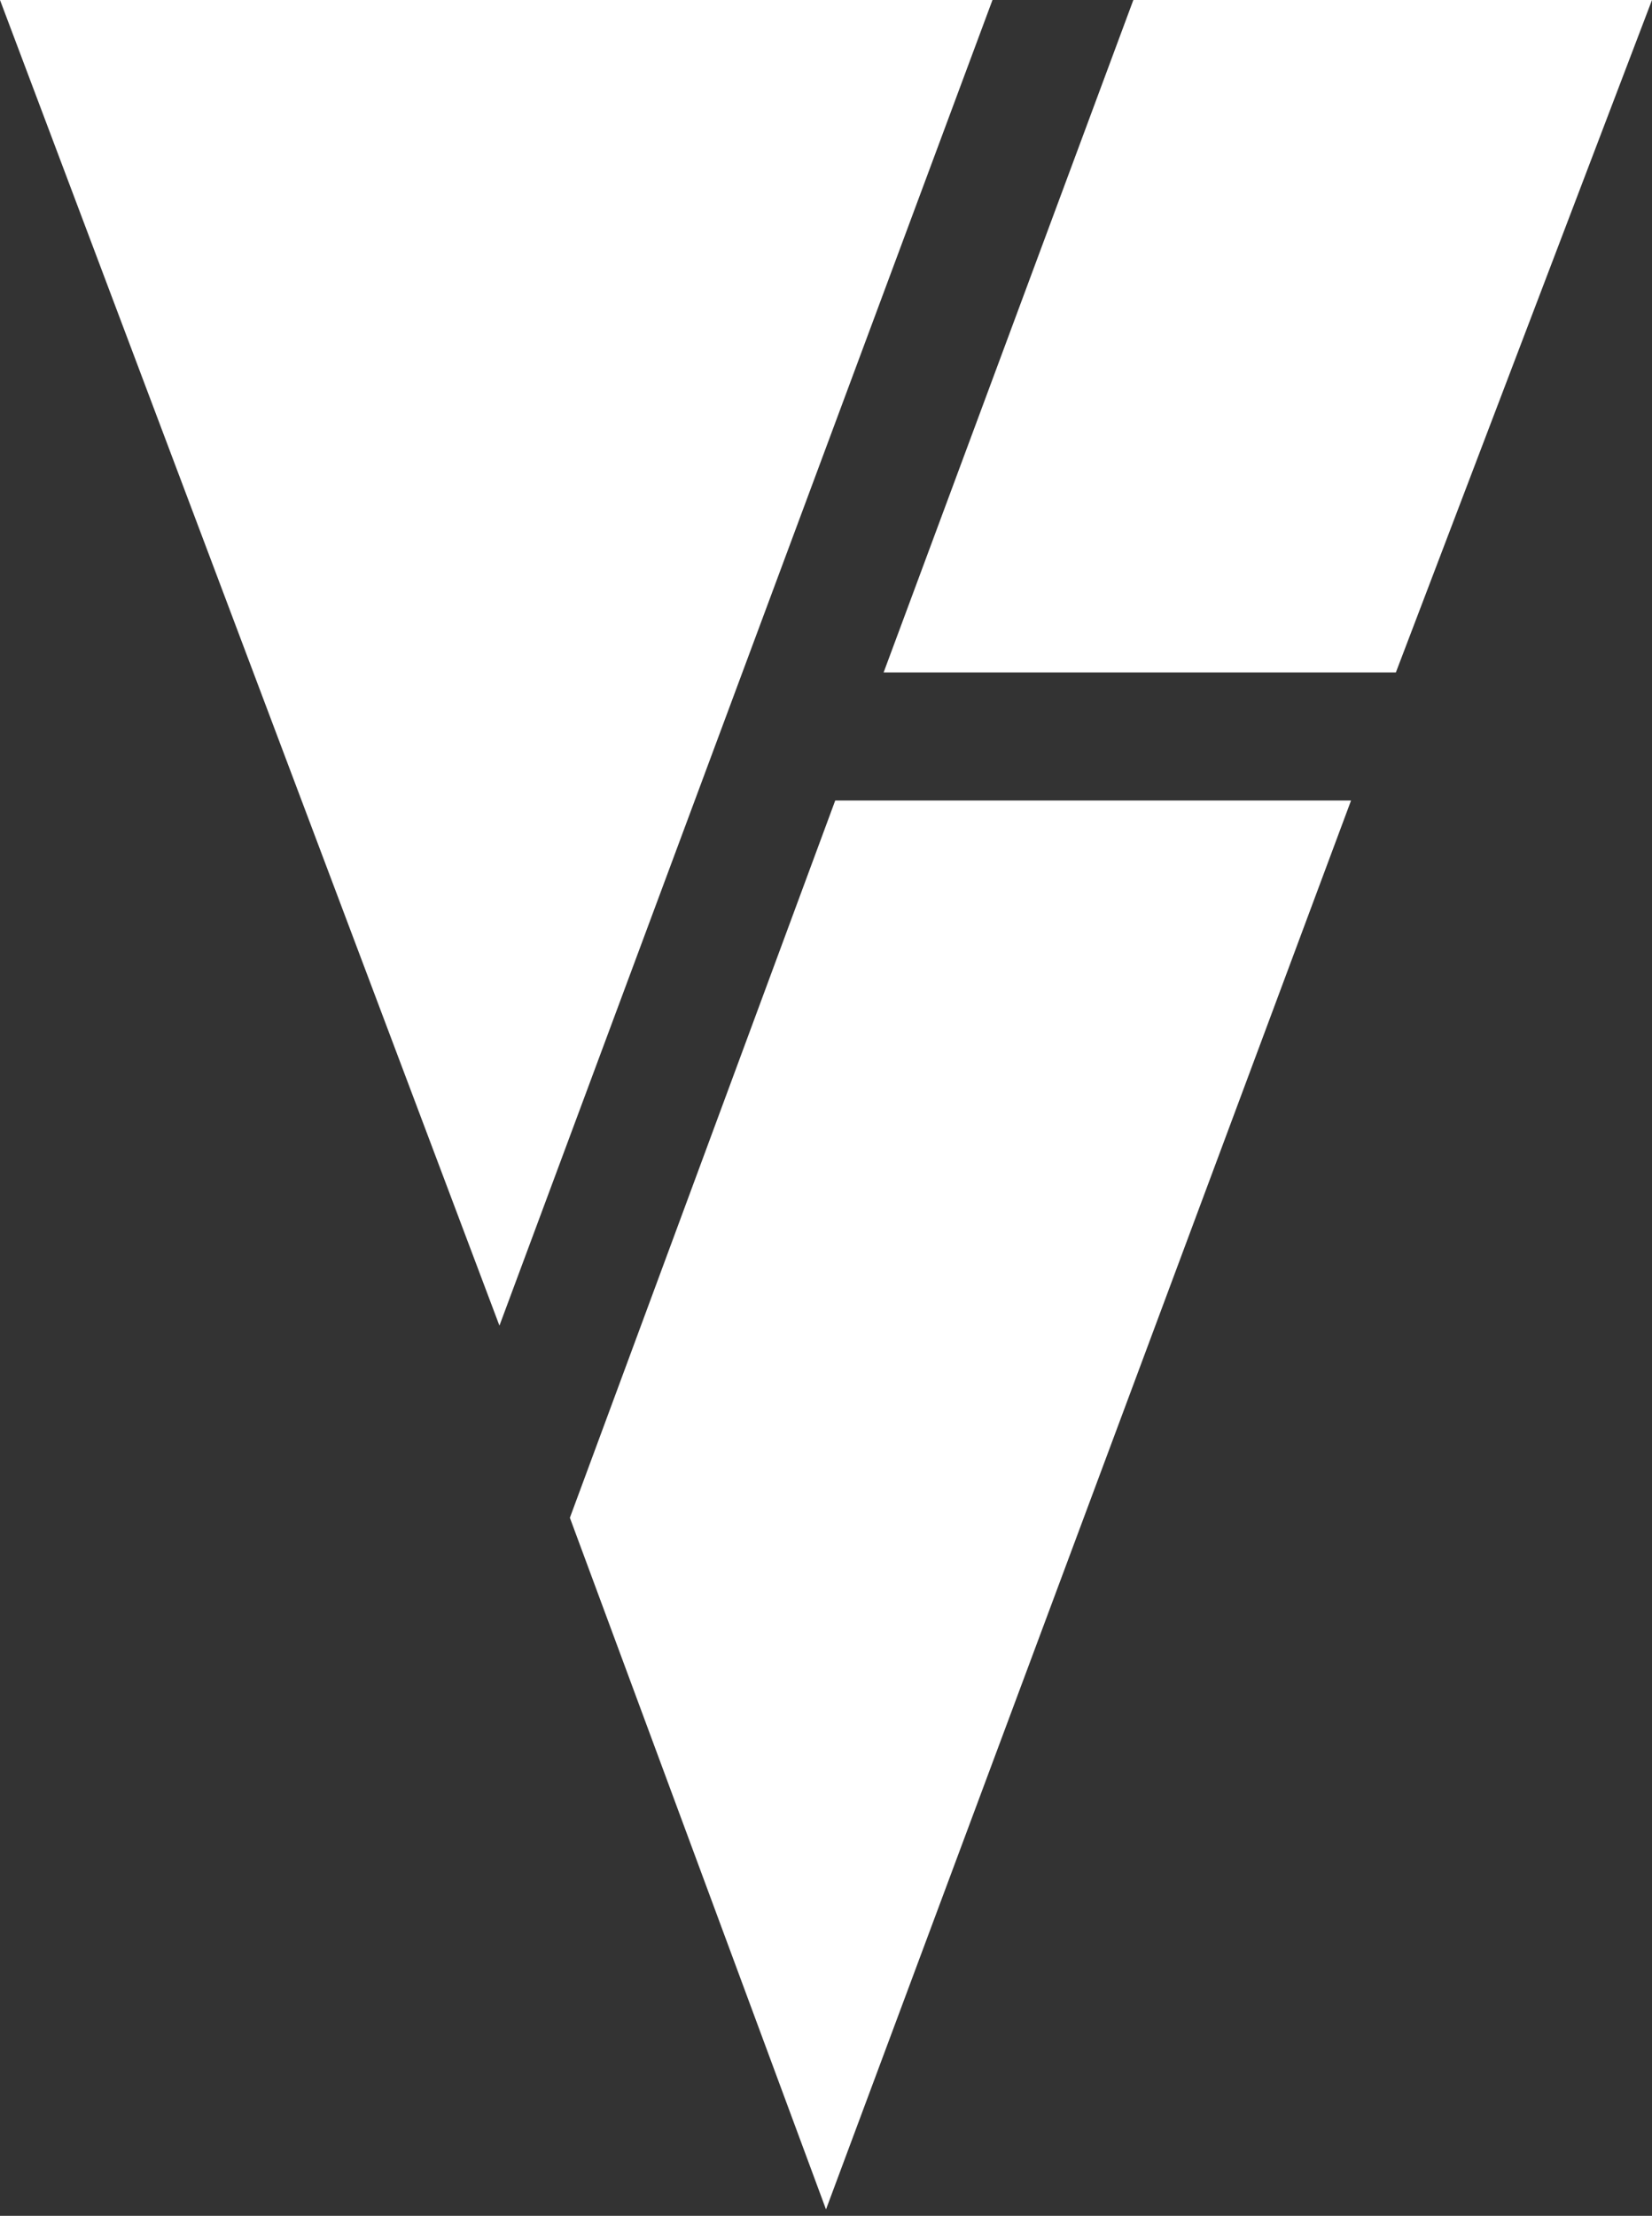 <svg width="129" height="173" viewBox="0 0 129 173" fill="none" xmlns="http://www.w3.org/2000/svg">
<rect x="0" y="0" width="129" height="173" fill="#333333" stroke="none"/>
<path d="M39 103.5L0 0H77.5L39 103.5Z" fill="white"/>
<path d="M64.5 172.5L44.5 118.5L65.221 62.5H105.5L64.5 172.5Z" fill="white"/>
<path d="M69 52.5H109L129 0H88.5L69 52.5Z" fill="white"/>
</svg>
